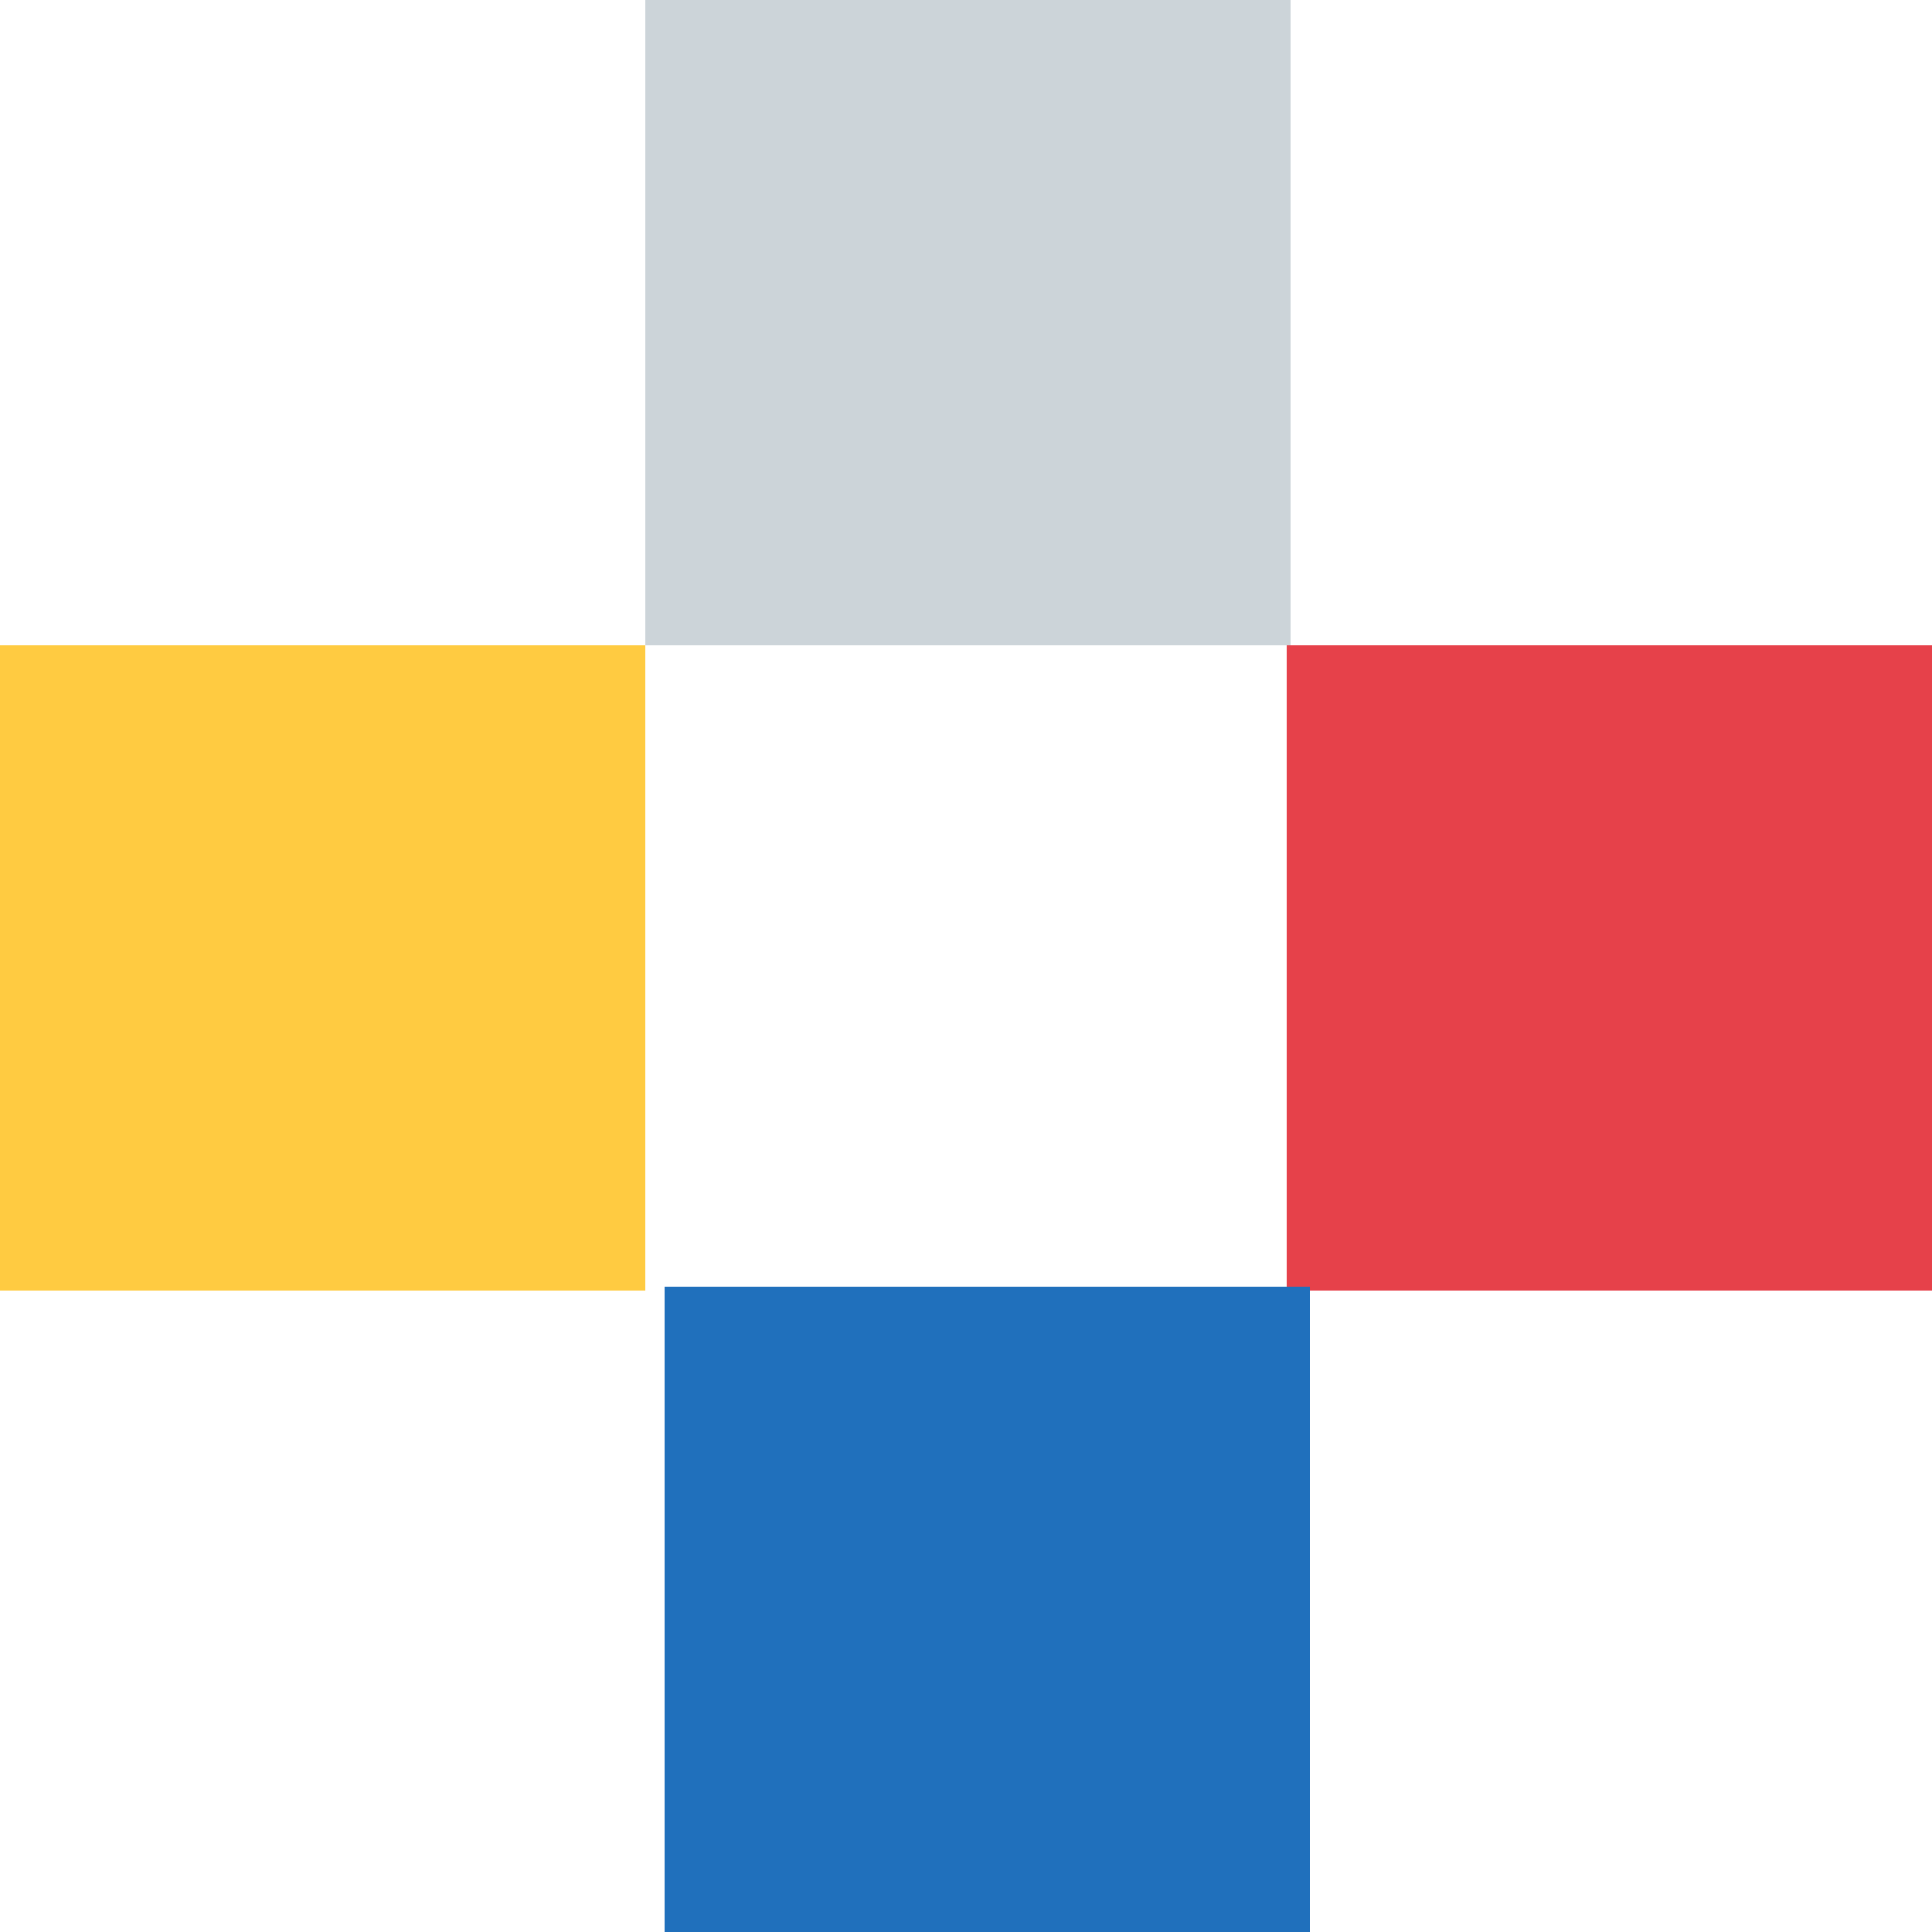 <?xml version="1.0" encoding="utf-8"?>
<!-- Generator: Adobe Illustrator 23.0.3, SVG Export Plug-In . SVG Version: 6.00 Build 0)  -->
<svg version="1.1" id="Ebene_1" xmlns="http://www.w3.org/2000/svg" xmlns:xlink="http://www.w3.org/1999/xlink" x="0px" y="0px"
	 viewBox="0 0 50 50" style="enable-background:new 0 0 50 50;" xml:space="preserve">
<style type="text/css">
	.st0{
		fill:#CCD4D9;
		animation: a1 3s steps(1) infinite;
	}
	.st1{
		fill: #E6414A;
		animation: a2 3s steps(1) infinite;
	}
	.st2{
		fill:#2070BC;
		animation: a3 3s steps(1) infinite;
	}
	.st3{
		fill:#FFCB41;
		animation: a4 3s steps(1) infinite;
	}

@keyframes a1 {
  0% {
    fill:  #CCD4D9;
  }
  25% {
    fill: #E6414A;
  }
  50% {
    fill:  #2070BC;
  }
  75% {
    fill: #FFCB41;
  }
  100% {
    fill:  #CCD4D9;
  }
}

@keyframes a2 {
  0% {
     fill: #FFCB41;
  }
  25% {
    fill:  #CCD4D9;
  }
  50% {
    fill: #E6414A;
  }
  75% {
    fill:  #2070BC;
  }
  100% {
    fill: #FFCB41;
  }
}
@keyframes a3 {
  0% {
    fill:  #2070BC;
  }
  25% {
     fill: #FFCB41;
  }
  50% {
    fill:  #CCD4D9;
  }
  75% {
    fill: #E6414A;
  }
  100% {
    fill:  #2070BC;
  }
}
@keyframes a4 {
  0% {
    fill: #E6414A;
  }
  25% {
    fill:  #2070BC;
  }
  50% {
     fill: #FFCB41;
  }
  75% {
    fill:  #CCD4D9;
  }
  100% {
    fill: #E6414A;
  }
}





</style>
<g id="Gruppe_306" transform="translate(0)">
<rect id="Rechteck_130" x="16.7" class="st0" width="16.7" height="16.7"/>
<rect id="Rechteck_132" x="33.3" y="16.7" class="st1" width="16.7" height="16.7"/>
	<rect id="Rechteck_129" x="17.2" y="33.3" class="st2" width="16.7" height="16.7"/>
	<rect id="Rechteck_131" y="16.7" class="st3" width="16.7" height="16.7"/>
</g>


</svg>
